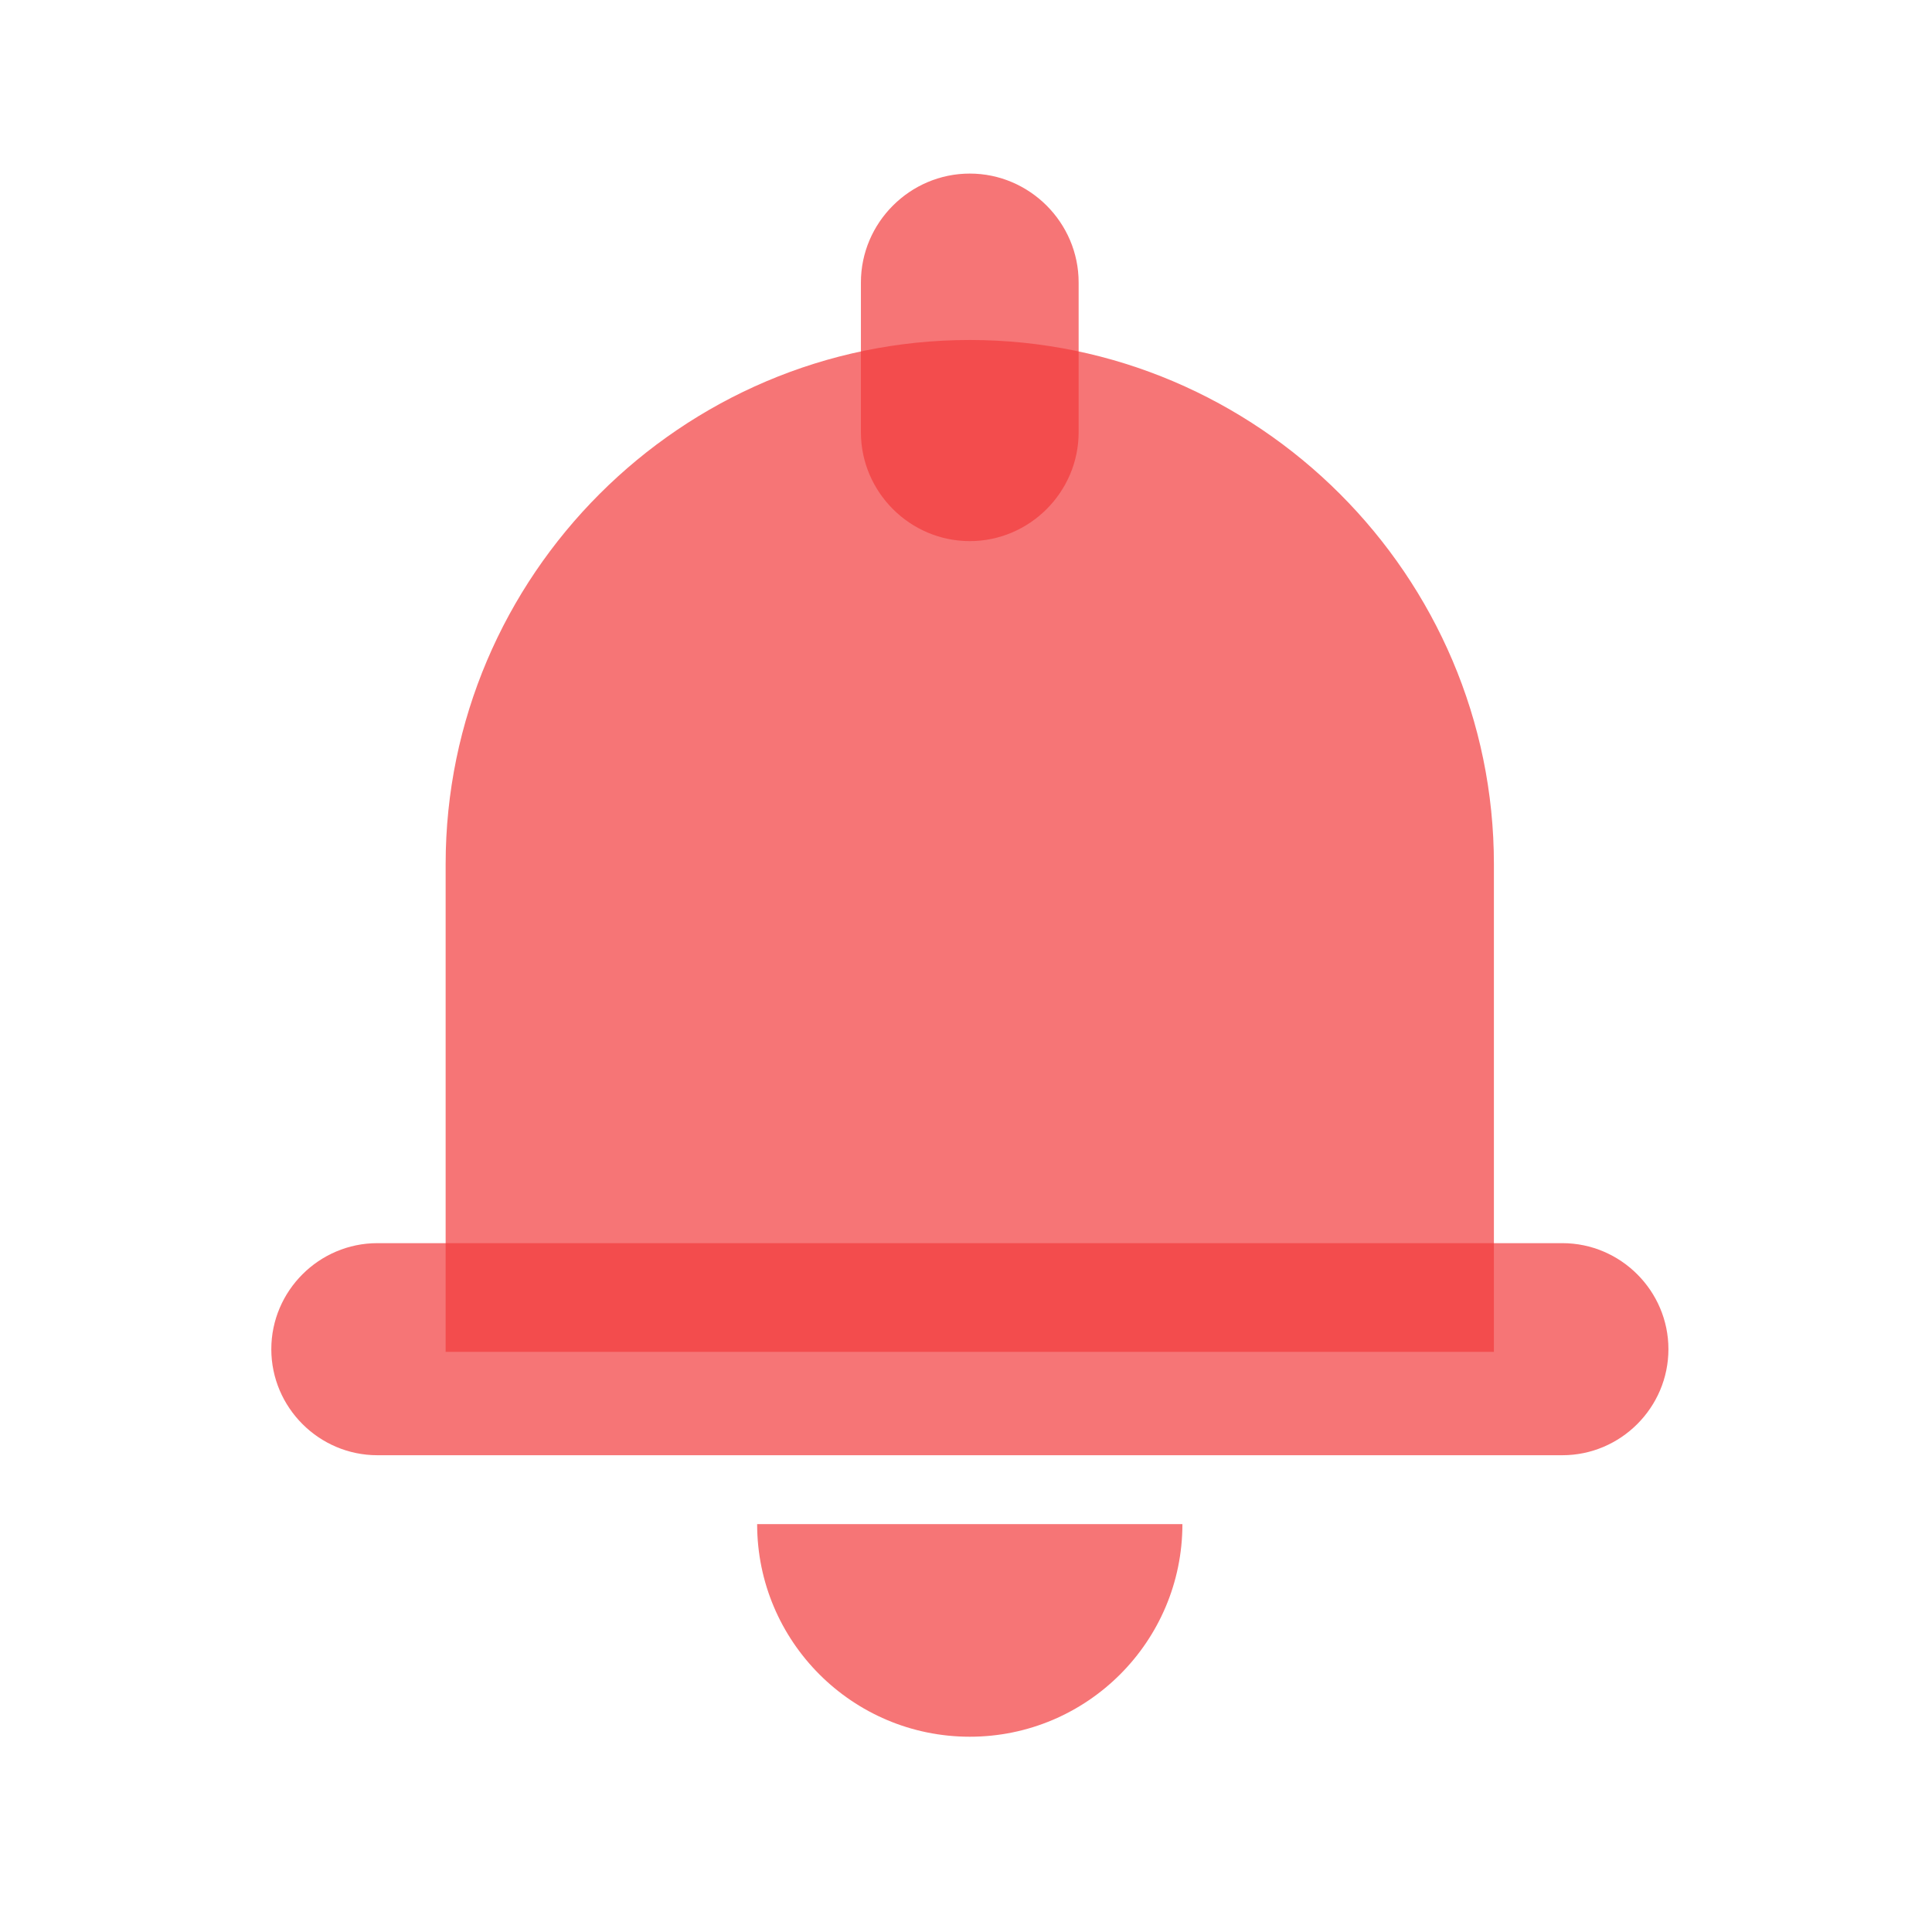 <svg t="1646578940397" class="icon" viewBox="0 0 1024 1024" version="1.1" xmlns="http://www.w3.org/2000/svg" p-id="1700" width="200" height="200"><path d="M236.2 716.5V458c0-152.8 125-277.8 277.8-277.8s277.8 125 277.8 277.8v258.5" fill="#F33B3D" opacity=".7" p-id="1701"></path><path d="M828.1 771.3H200c-30.9 0-56.2-25.3-56.2-56.2 0-30.9 25.3-56.2 56.2-56.2h628.1c30.9 0 56.2 25.3 56.2 56.2 0 30.9-25.3 56.2-56.2 56.2zM626.7 807.8c0 62.2-50.5 112.7-112.7 112.7S401.3 870 401.3 807.8M514 286.8c-31.7 0-57.7-26-57.7-57.7v-79.4c0-31.7 26-57.7 57.7-57.7 31.7 0 57.7 26 57.7 57.7v79.4c0 31.7-26 57.7-57.7 57.7z" fill="#F33B3D" opacity=".7" p-id="1702"></path></svg>